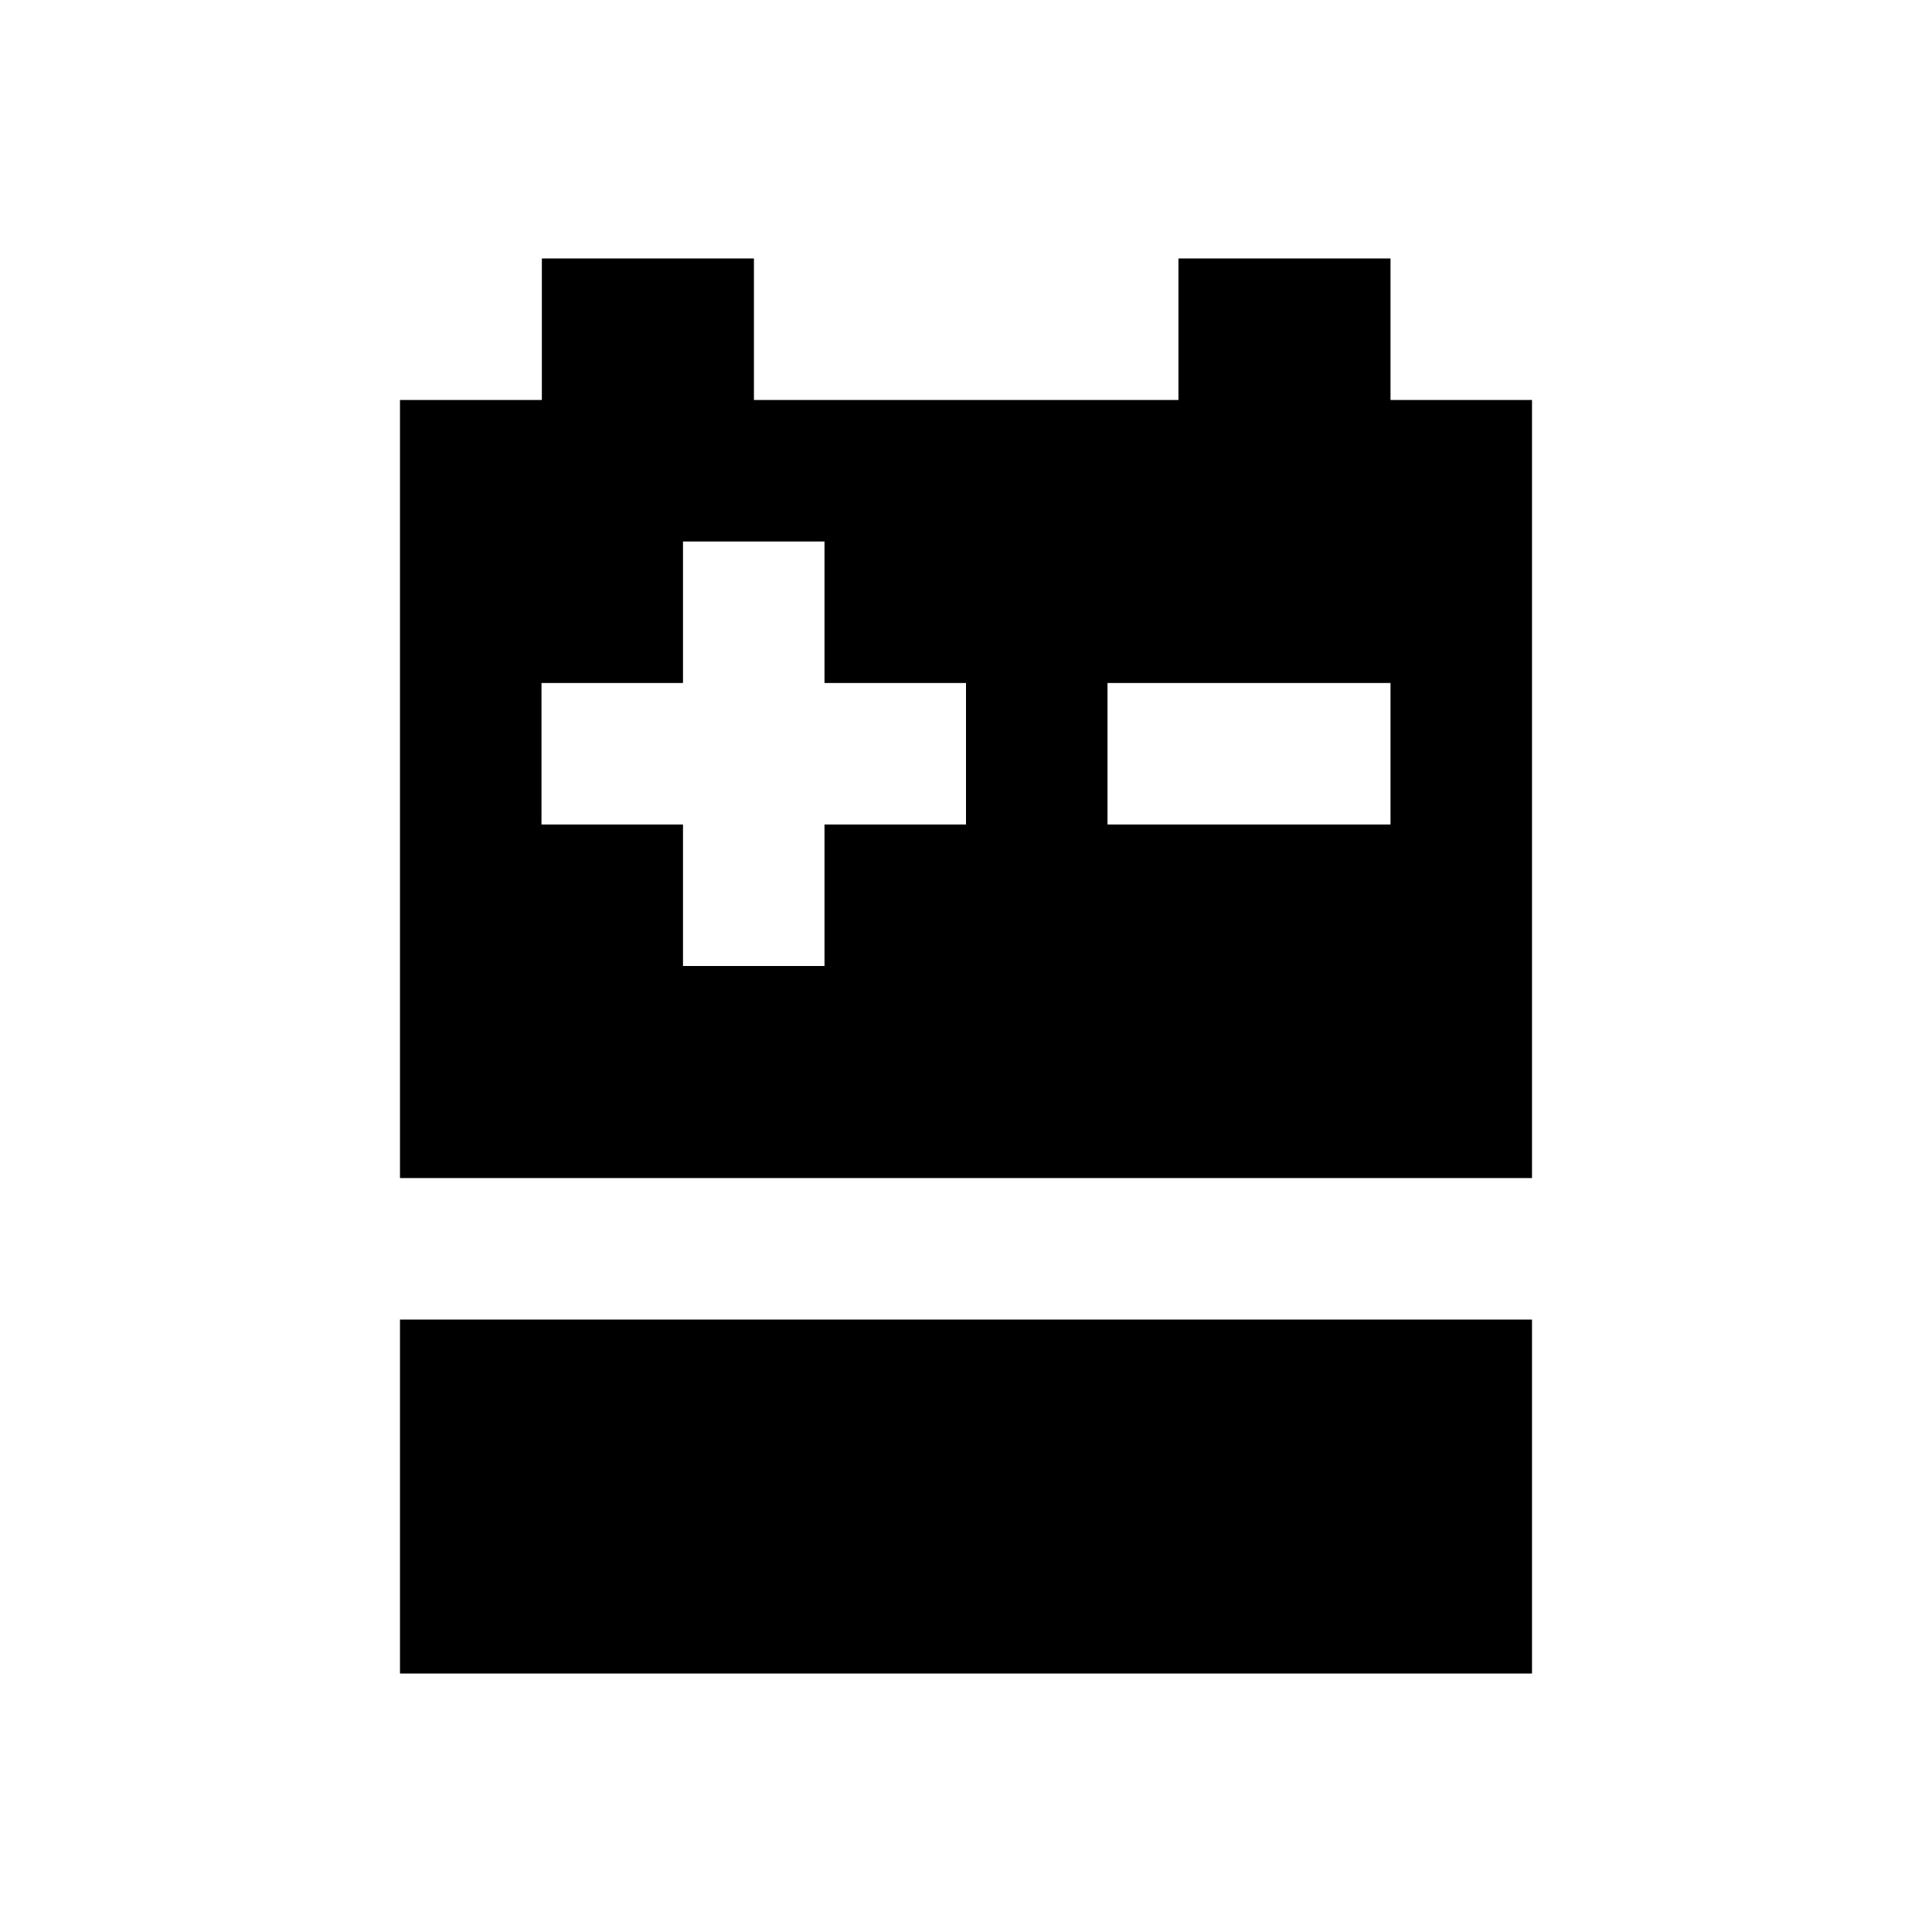 <?xml version="1.0" encoding="utf-8"?>
<!-- Generator: Adobe Illustrator 18.0.0, SVG Export Plug-In . SVG Version: 6.00 Build 0)  -->
<!DOCTYPE svg PUBLIC "-//W3C//DTD SVG 1.1//EN" "http://www.w3.org/Graphics/SVG/1.1/DTD/svg11.dtd">
<svg version="1.1" id="Layer_1" xmlns="http://www.w3.org/2000/svg" xmlns:xlink="http://www.w3.org/1999/xlink" x="0px" y="0px"
	 viewBox="0 0 512 512" enable-background="new 0 0 512 512" xml:space="preserve">
<g>
	<rect x="106" y="349.7" width="300" height="93.8"/>
	<path d="M406,312.2V106h-37.5V68.5h-56.2V106H199.8V68.5h-56.2V106H106v206.2H406z M293.5,181h75v37.5h-75V181z M143.5,181H181
		v-37.5h37.5V181H256v37.5h-37.5V256H181v-37.5h-37.5V181z"/>
</g>
</svg>
